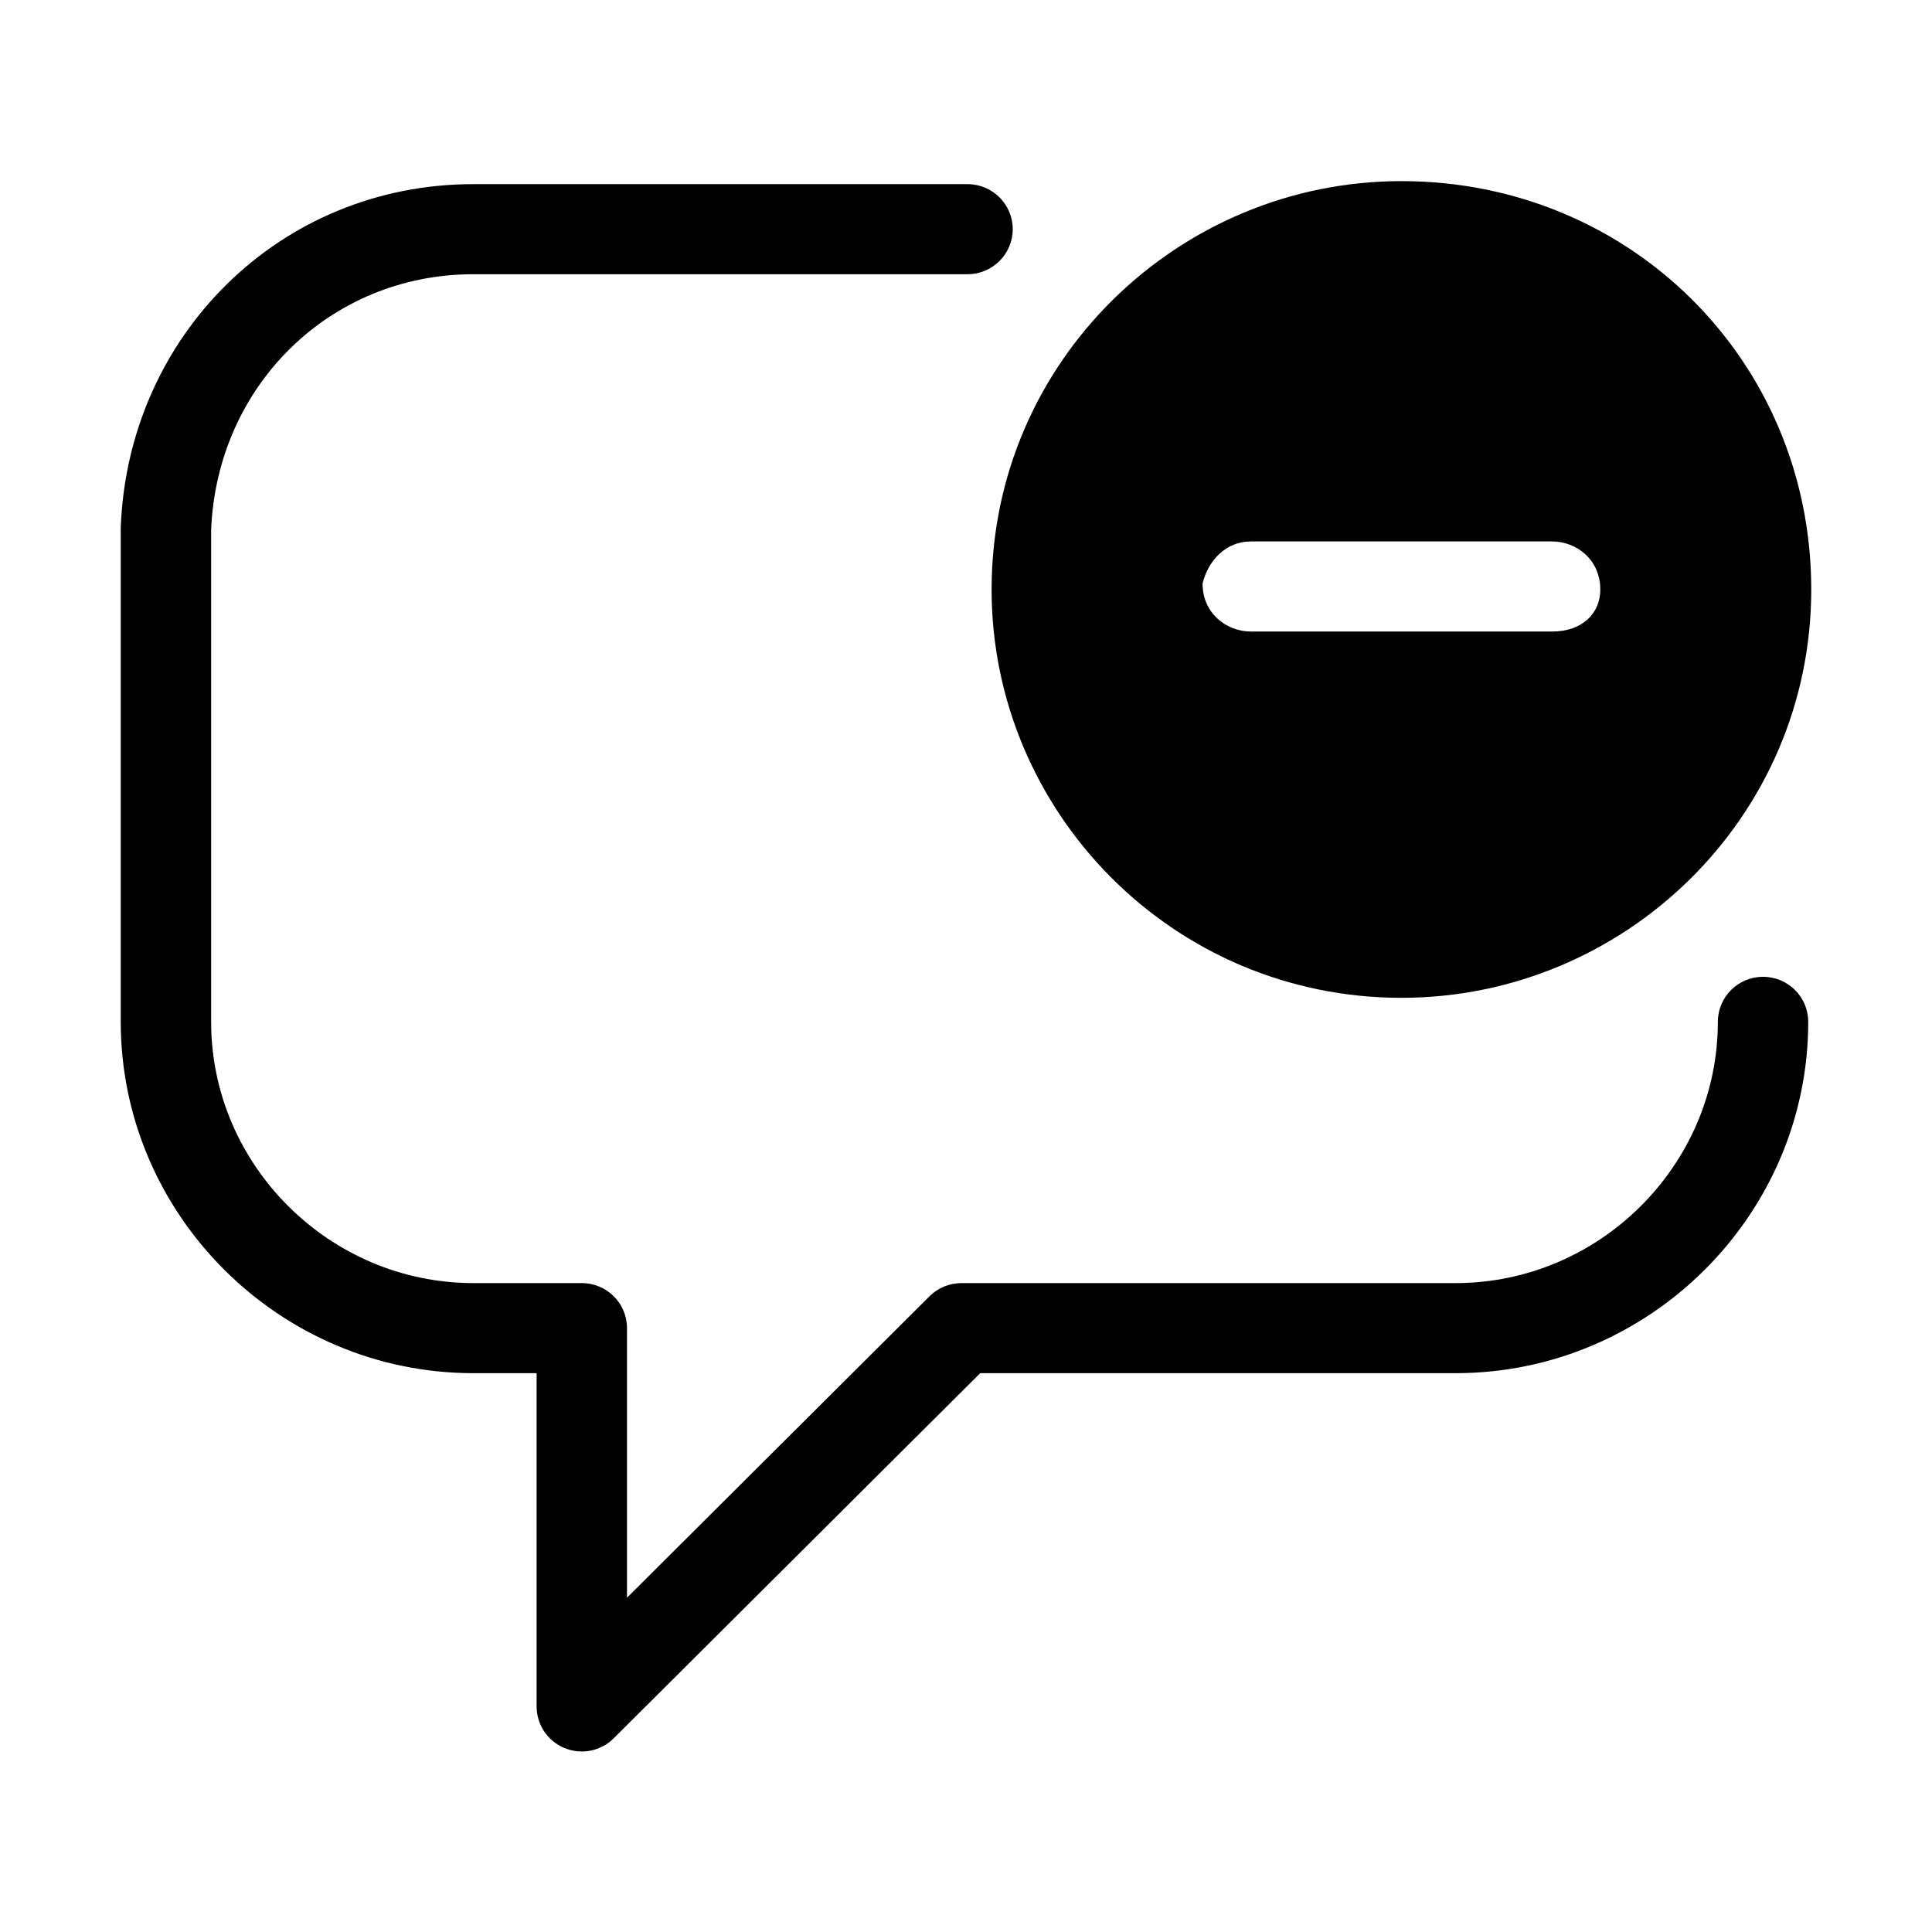 <svg width="32" height="32" viewBox="0 0 32 32" fill="none" xmlns="http://www.w3.org/2000/svg">
<path d="M23.212 3C19.519 3 16.424 5.984 16.424 9.764C16.424 13.444 19.419 16.527 23.212 16.527C26.905 16.527 30 13.543 30 9.764C30 5.984 27.005 3 23.212 3ZM25.708 10.46H20.717C20.317 10.46 19.918 10.161 19.918 9.664C20.018 9.266 20.317 8.968 20.717 8.968H25.708C26.107 8.968 26.506 9.266 26.506 9.764C26.506 10.161 26.207 10.46 25.708 10.46Z" fill="black"/>
<path fill-rule="evenodd" clip-rule="evenodd" d="M3.497 8.783C3.59 6.39 5.467 4.542 7.84 4.542H16.025C16.438 4.542 16.774 4.208 16.774 3.796C16.774 3.384 16.438 3.05 16.025 3.05H7.84C4.626 3.05 2.114 5.571 2 8.742C2 8.751 2 8.76 2 8.769V16.925C2 20.122 4.631 22.744 7.84 22.744H8.888V28.264C8.888 28.566 9.07 28.838 9.35 28.953C9.63 29.069 9.952 29.005 10.166 28.791L16.235 22.744H24.11C27.319 22.744 29.95 20.122 29.95 16.925C29.95 16.513 29.615 16.179 29.201 16.179C28.788 16.179 28.453 16.513 28.453 16.925C28.453 19.298 26.492 21.252 24.11 21.252H15.925C15.727 21.252 15.536 21.33 15.396 21.47L10.385 26.463V21.998C10.385 21.586 10.05 21.252 9.636 21.252H7.84C5.458 21.252 3.497 19.298 3.497 16.925V8.783Z" fill="black"/>
</svg>
